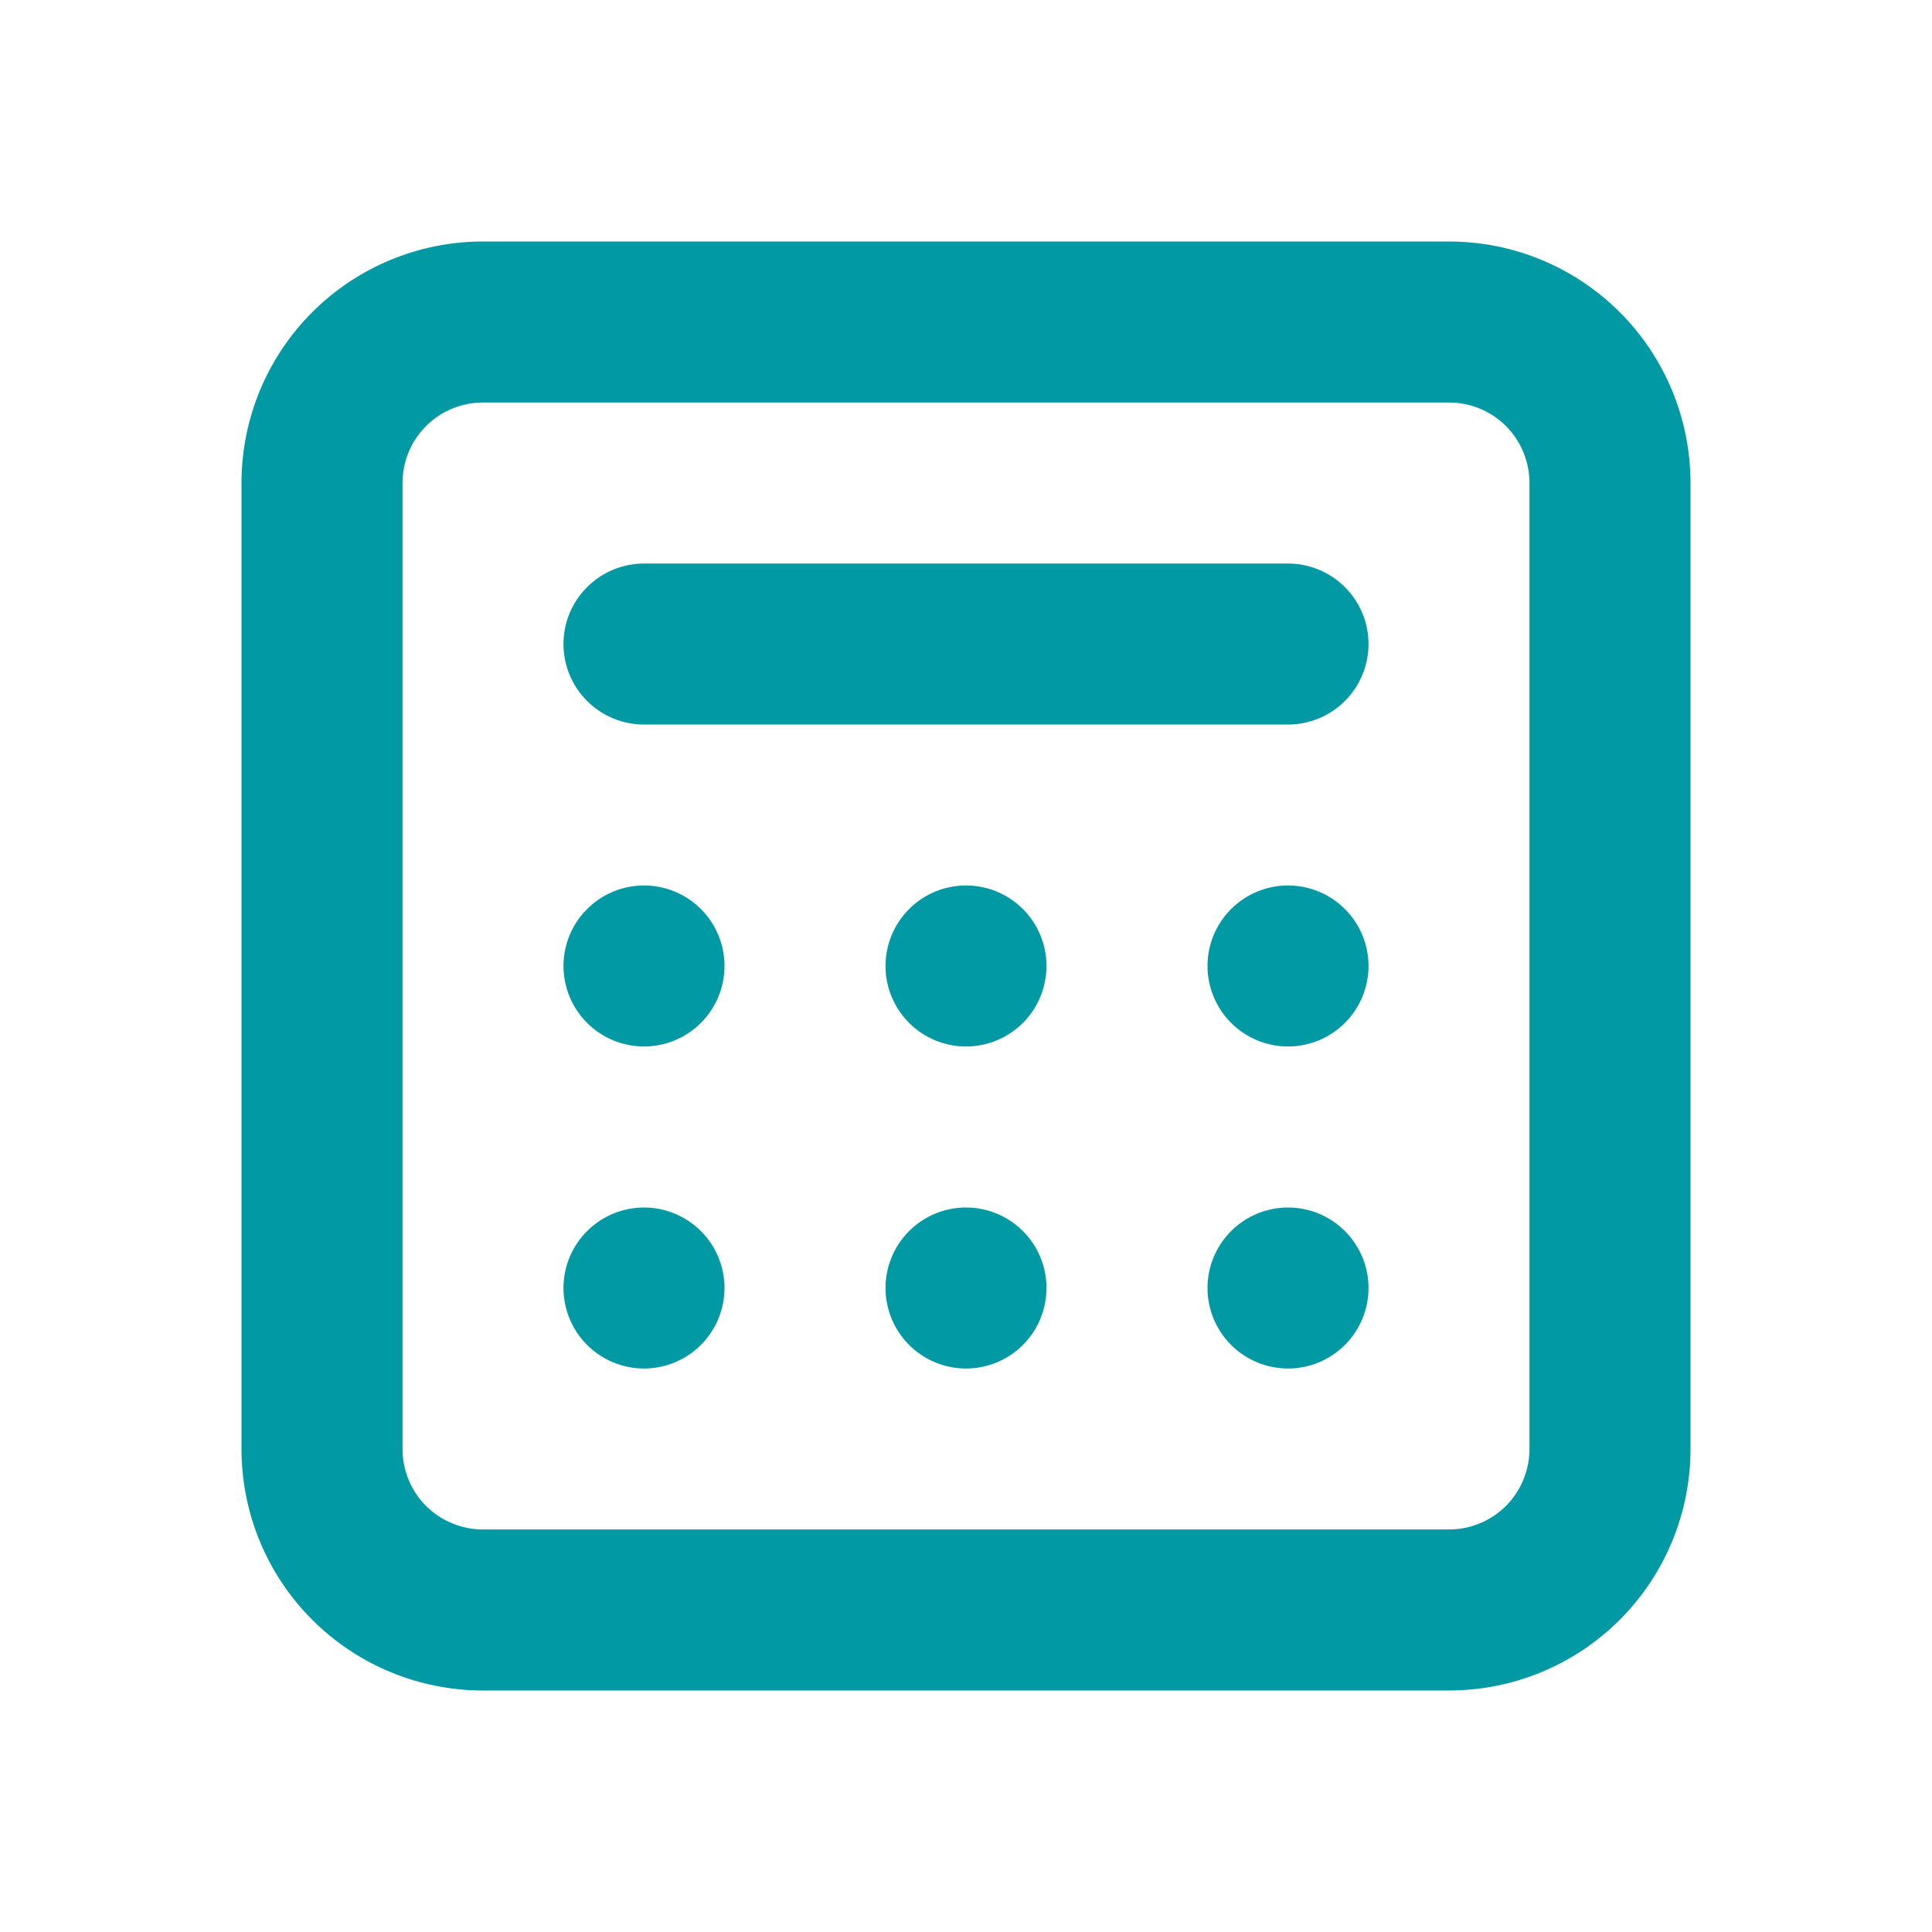 <svg width="38" height="38" viewBox="0 0 38 38" fill="none" xmlns="http://www.w3.org/2000/svg">
<path d="M12.667 20.583C12.247 20.583 11.844 20.416 11.547 20.119C11.25 19.822 11.083 19.419 11.083 18.999C11.083 18.579 11.25 18.177 11.547 17.88C11.844 17.583 12.247 17.416 12.667 17.416C13.086 17.416 13.489 17.583 13.786 17.88C14.083 18.177 14.25 18.579 14.25 18.999C14.25 19.419 14.083 19.822 13.786 20.119C13.489 20.416 13.086 20.583 12.667 20.583Z" fill="#0199A3"/>
<path d="M12.667 26.917C12.247 26.917 11.844 26.75 11.547 26.453C11.25 26.156 11.083 25.753 11.083 25.333C11.083 24.913 11.25 24.511 11.547 24.214C11.844 23.917 12.247 23.75 12.667 23.75C13.086 23.75 13.489 23.917 13.786 24.214C14.083 24.511 14.25 24.913 14.25 25.333C14.25 25.753 14.083 26.156 13.786 26.453C13.489 26.75 13.086 26.917 12.667 26.917Z" fill="#0199A3"/>
<path d="M17.417 25.333C17.417 25.753 17.584 26.156 17.881 26.453C18.177 26.75 18.58 26.917 19 26.917C19.42 26.917 19.823 26.75 20.12 26.453C20.417 26.156 20.583 25.753 20.583 25.333C20.583 24.913 20.417 24.511 20.12 24.214C19.823 23.917 19.42 23.75 19 23.75C18.58 23.75 18.177 23.917 17.881 24.214C17.584 24.511 17.417 24.913 17.417 25.333Z" fill="#0199A3"/>
<path d="M25.333 26.917C24.913 26.917 24.511 26.75 24.214 26.453C23.917 26.156 23.75 25.753 23.75 25.333C23.75 24.913 23.917 24.511 24.214 24.214C24.511 23.917 24.913 23.75 25.333 23.75C25.753 23.75 26.156 23.917 26.453 24.214C26.75 24.511 26.917 24.913 26.917 25.333C26.917 25.753 26.75 26.156 26.453 26.453C26.156 26.75 25.753 26.917 25.333 26.917Z" fill="#0199A3"/>
<path d="M17.417 18.999C17.417 19.419 17.584 19.822 17.881 20.119C18.177 20.416 18.58 20.583 19 20.583C19.42 20.583 19.823 20.416 20.12 20.119C20.417 19.822 20.583 19.419 20.583 18.999C20.583 18.579 20.417 18.177 20.12 17.88C19.823 17.583 19.42 17.416 19 17.416C18.58 17.416 18.177 17.583 17.881 17.88C17.584 18.177 17.417 18.579 17.417 18.999Z" fill="#0199A3"/>
<path d="M25.333 20.583C24.913 20.583 24.511 20.416 24.214 20.119C23.917 19.822 23.75 19.419 23.75 18.999C23.75 18.579 23.917 18.177 24.214 17.88C24.511 17.583 24.913 17.416 25.333 17.416C25.753 17.416 26.156 17.583 26.453 17.88C26.75 18.177 26.917 18.579 26.917 18.999C26.917 19.419 26.75 19.822 26.453 20.119C26.156 20.416 25.753 20.583 25.333 20.583Z" fill="#0199A3"/>
<path d="M12.667 11.084C12.247 11.084 11.844 11.251 11.547 11.548C11.25 11.845 11.083 12.247 11.083 12.667C11.083 13.087 11.25 13.49 11.547 13.787C11.844 14.084 12.247 14.251 12.667 14.251H25.333C25.753 14.251 26.156 14.084 26.453 13.787C26.75 13.49 26.917 13.087 26.917 12.667C26.917 12.247 26.75 11.845 26.453 11.548C26.156 11.251 25.753 11.084 25.333 11.084H12.667Z" fill="#0199A3"/>
<path fill-rule="evenodd" clip-rule="evenodd" d="M9.5 4.75C8.24 4.75 7.032 5.25 6.141 6.141C5.25 7.032 4.75 8.24 4.75 9.5V28.5C4.75 29.76 5.25 30.968 6.141 31.859C7.032 32.75 8.24 33.25 9.5 33.25H28.5C29.76 33.25 30.968 32.75 31.859 31.859C32.75 30.968 33.25 29.76 33.25 28.5V9.5C33.25 8.24 32.75 7.032 31.859 6.141C30.968 5.25 29.76 4.75 28.5 4.75H9.5ZM28.5 7.917H9.5C9.08 7.917 8.677 8.083 8.38 8.38C8.083 8.677 7.917 9.08 7.917 9.5V28.5C7.917 28.92 8.083 29.323 8.38 29.62C8.677 29.916 9.08 30.083 9.5 30.083H28.5C28.92 30.083 29.323 29.916 29.62 29.62C29.916 29.323 30.083 28.92 30.083 28.5V9.5C30.083 9.08 29.916 8.677 29.62 8.38C29.323 8.083 28.92 7.917 28.5 7.917Z" fill="#0199A3"/>
</svg>
